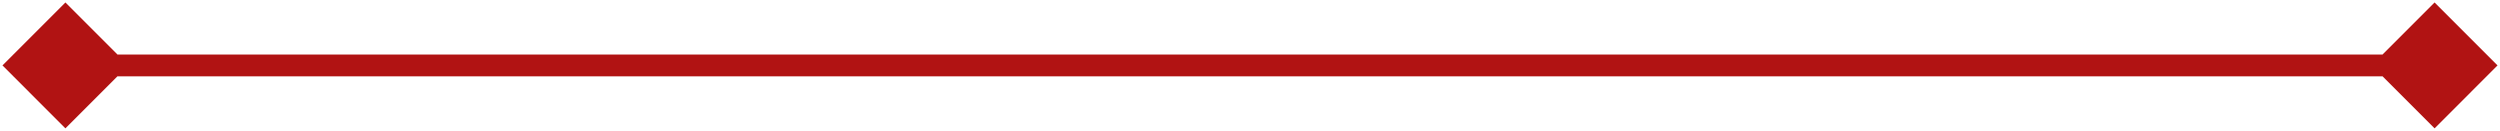 <svg width="344" height="18" viewBox="0 0 344 18" fill="none" xmlns="http://www.w3.org/2000/svg">
<path d="M0.34 9L9 17.66L17.66 9L9 0.34L0.34 9ZM343.66 9L335 0.34L326.34 9L335 17.66L343.66 9ZM9 10.5H335V7.5H9V10.5Z" fill="#B11313"/>
</svg>
